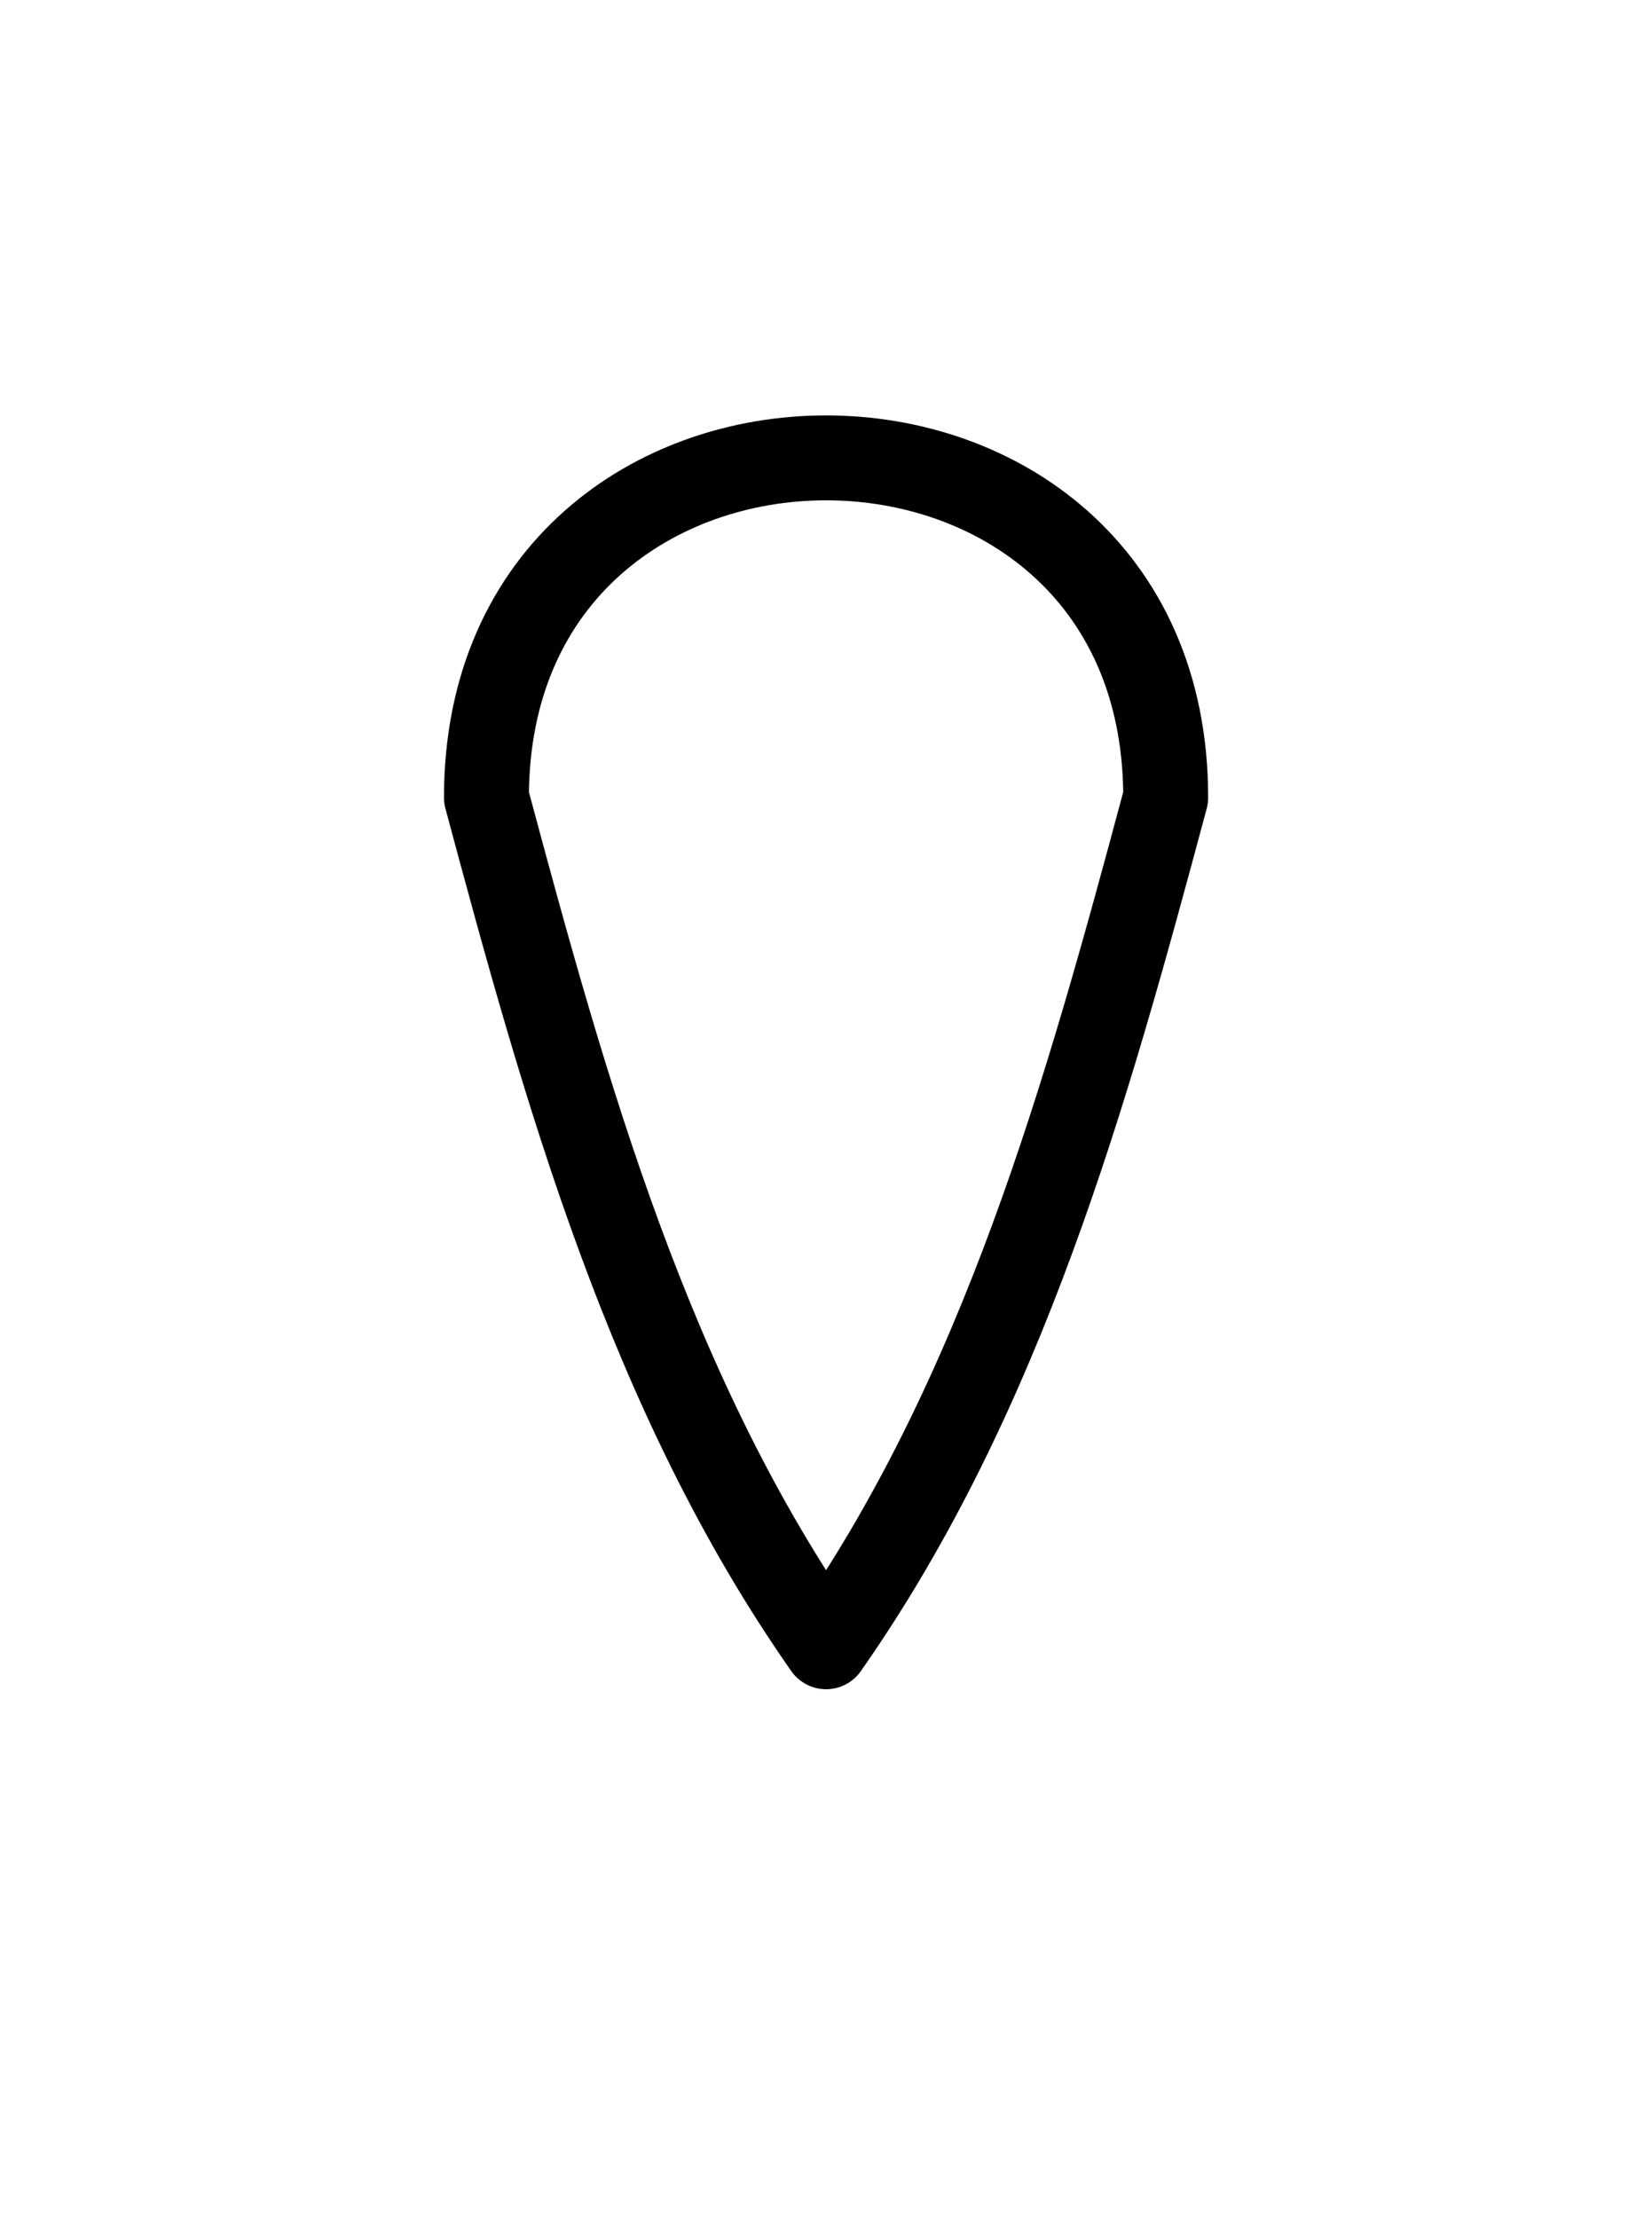 <?xml version="1.0" encoding="utf-8" standalone="no"?>
<!-- Generated by Therion 6.2.1 (2024-03-20) -->
<!DOCTYPE svg PUBLIC "-//W3C//DTD SVG 1.1//EN" "http://www.w3.org/Graphics/SVG/1.1/DTD/svg11.dtd">
<svg width="0.412cm" height="0.553cm" viewBox="-5.835 -6.835 11.669 15.669" xmlns="http://www.w3.org/2000/svg" xmlns:xlink="http://www.w3.org/1999/xlink">
<defs>
<g id="F_aaaaaaa_renders/speleothems/scallop.svg">
</g>
<g id="G_aaaaaaa_renders/speleothems/scallop.svg">
</g>
<g id="B_aaaaaaa_renders/speleothems/scallop.svg">
</g>
<g id="I_aaaaaaa_renders/speleothems/scallop.svg">
</g>
<g id="E_aaaaaaa_renders/speleothems/scallop.svg">
<path fill="none" stroke="#000000" stroke-width="0.600" d="M3.000 1.200C1.753 2.981 1.162 5.104 0.600 7.200C0.600 10.400 5.400 10.400 5.400 7.200C4.838 5.104 4.247 2.981 3.000 1.200" />
</g>
<g id="X_aaaaaaa_renders/speleothems/scallop.svg">
</g>
<clipPath id="clip_viewBox">
<path d="M-5.835 -8.835L5.835 -8.835L5.835 6.835L-5.835 6.835z" />
</clipPath>
</defs>
<g transform="scale(1,-1)" fill="#000000" stroke="#000000" stroke-linecap="round" stroke-linejoin="round" stroke-miterlimit="10" fill-rule="evenodd" clip-rule="evenodd" clip-path="url(#clip_viewBox)">
<use x="-3.000" y="-6.000" xlink:href="#E_aaaaaaa_renders/speleothems/scallop.svg" />
</g>
</svg>
